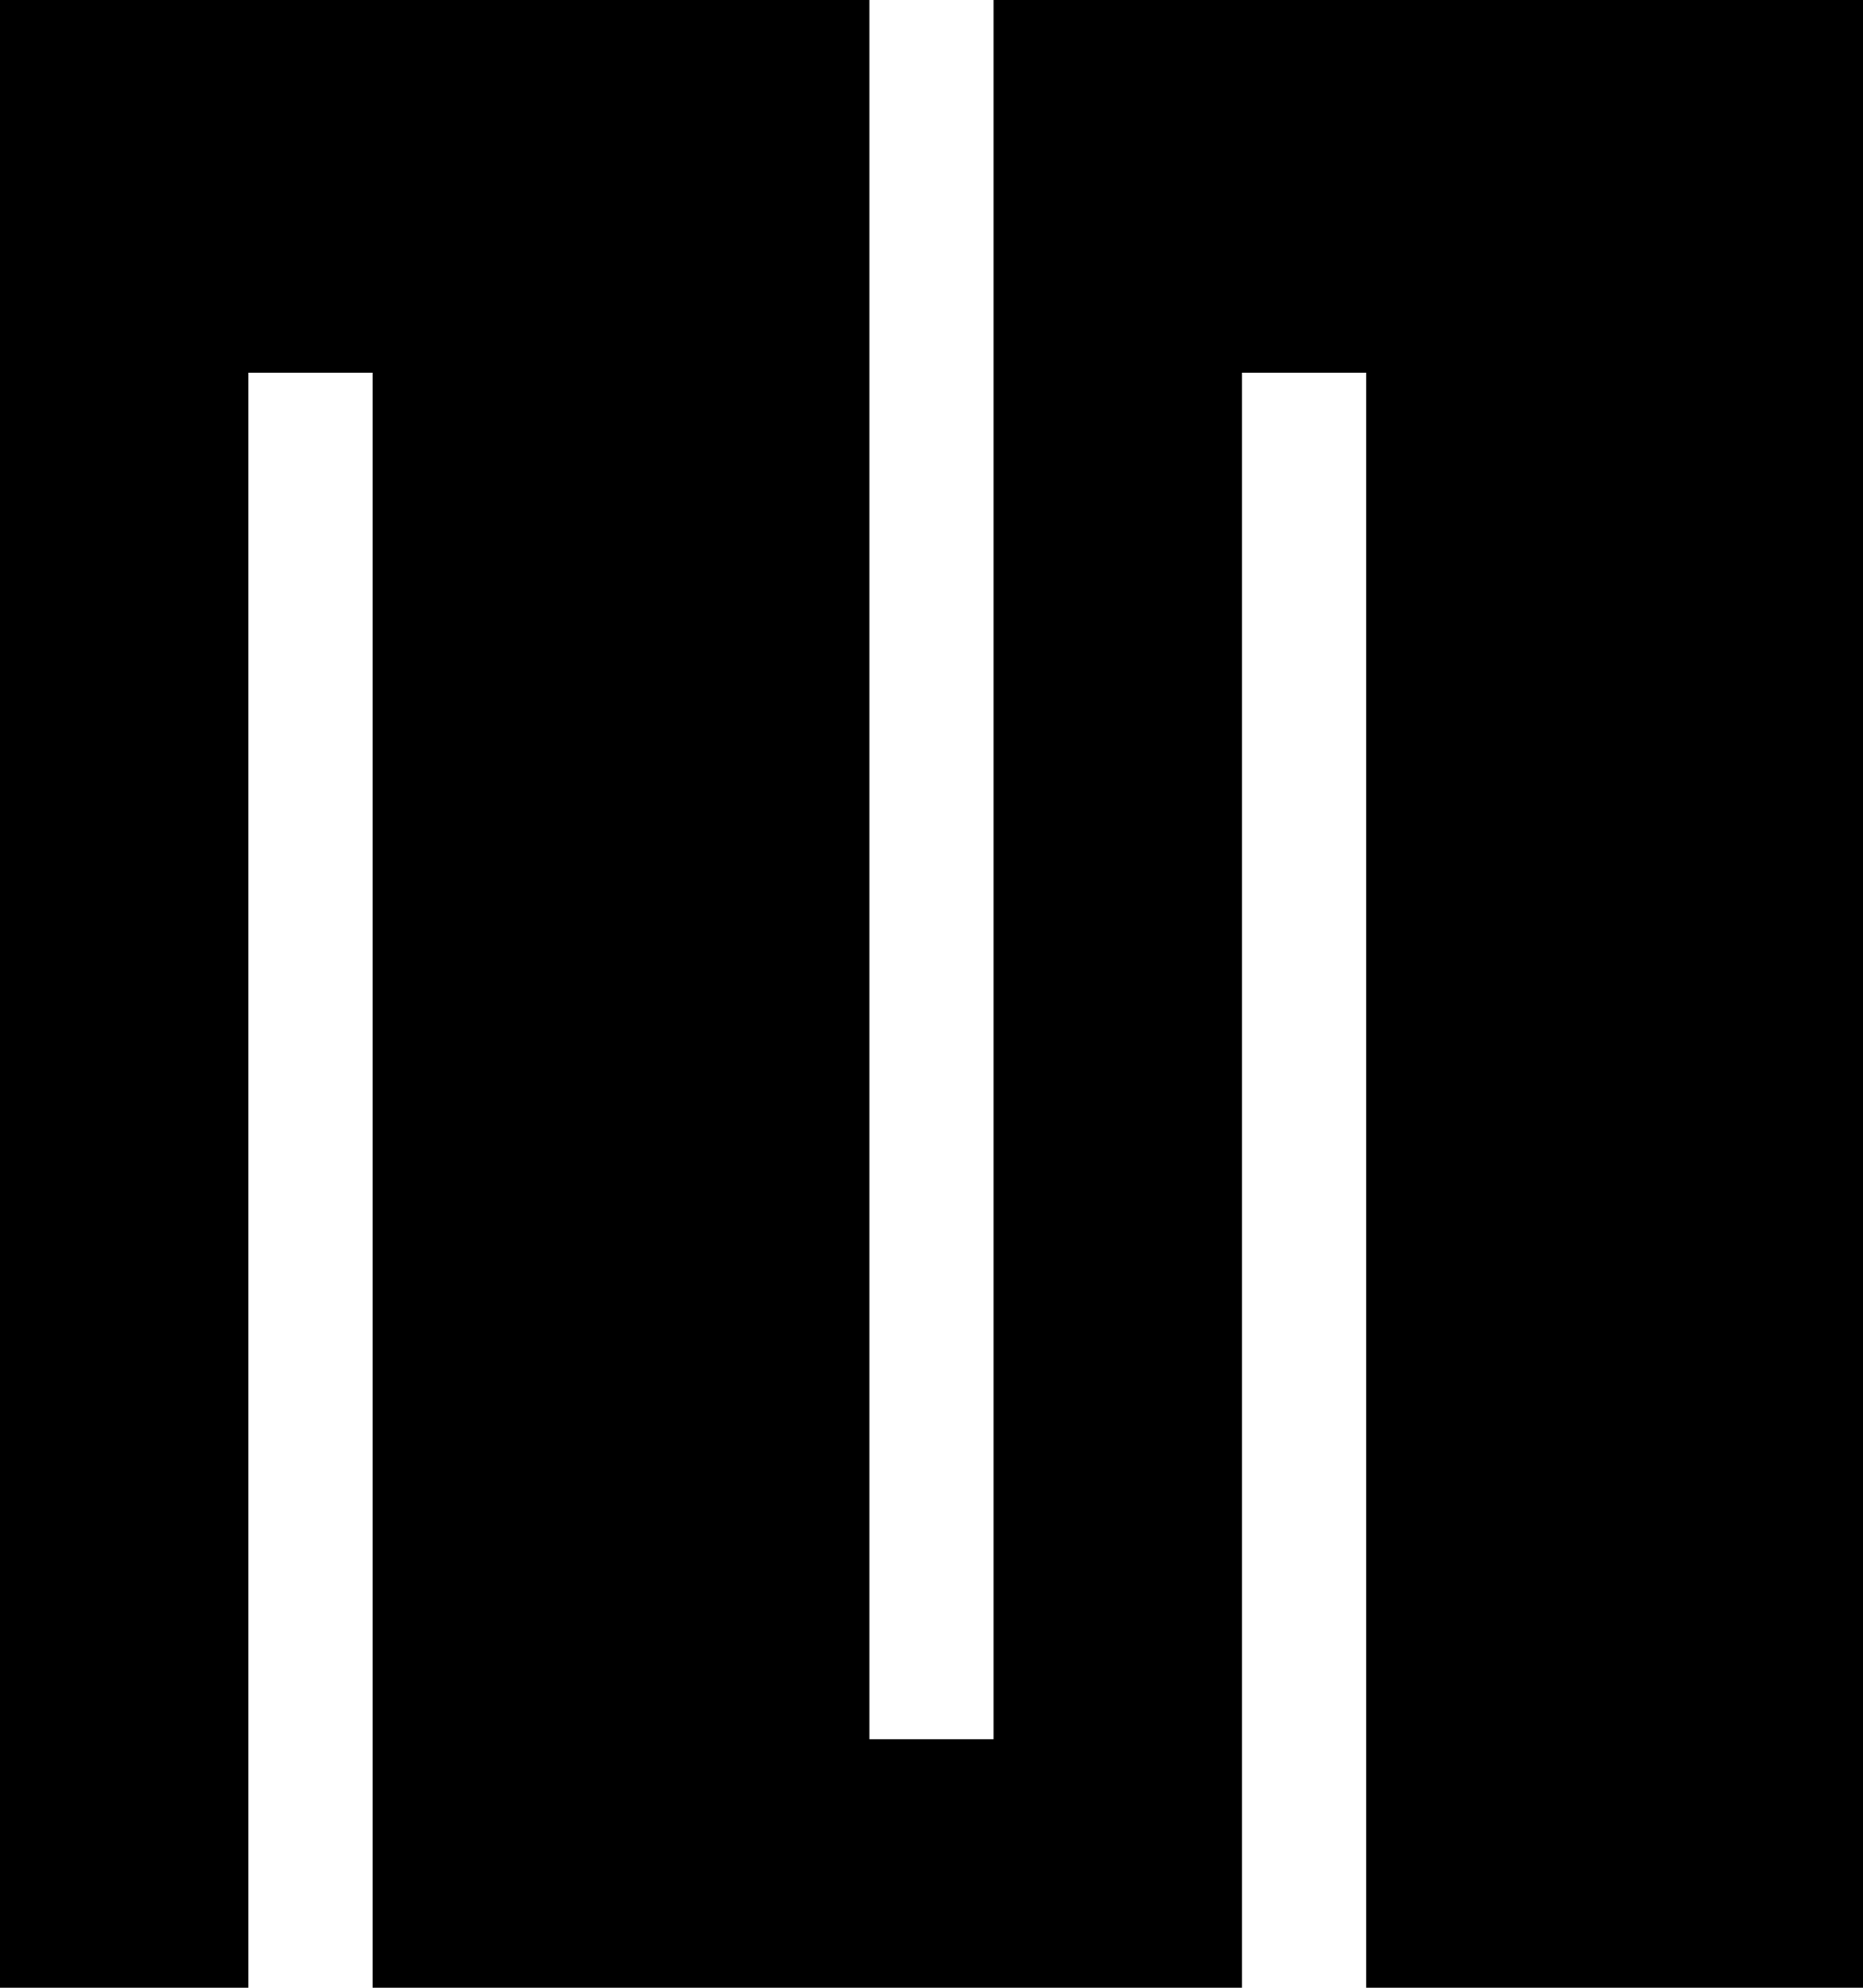 <svg data-name="Layer 1" xmlns="http://www.w3.org/2000/svg" viewBox="0 0 575.5 613.86"><path d="M306.93 0v537.13h-38.37V0H0v613.86h76.73V115.1h38.37v498.76h268.56V115.1h38.37v498.76H575.5V0H306.93z"></path></svg>